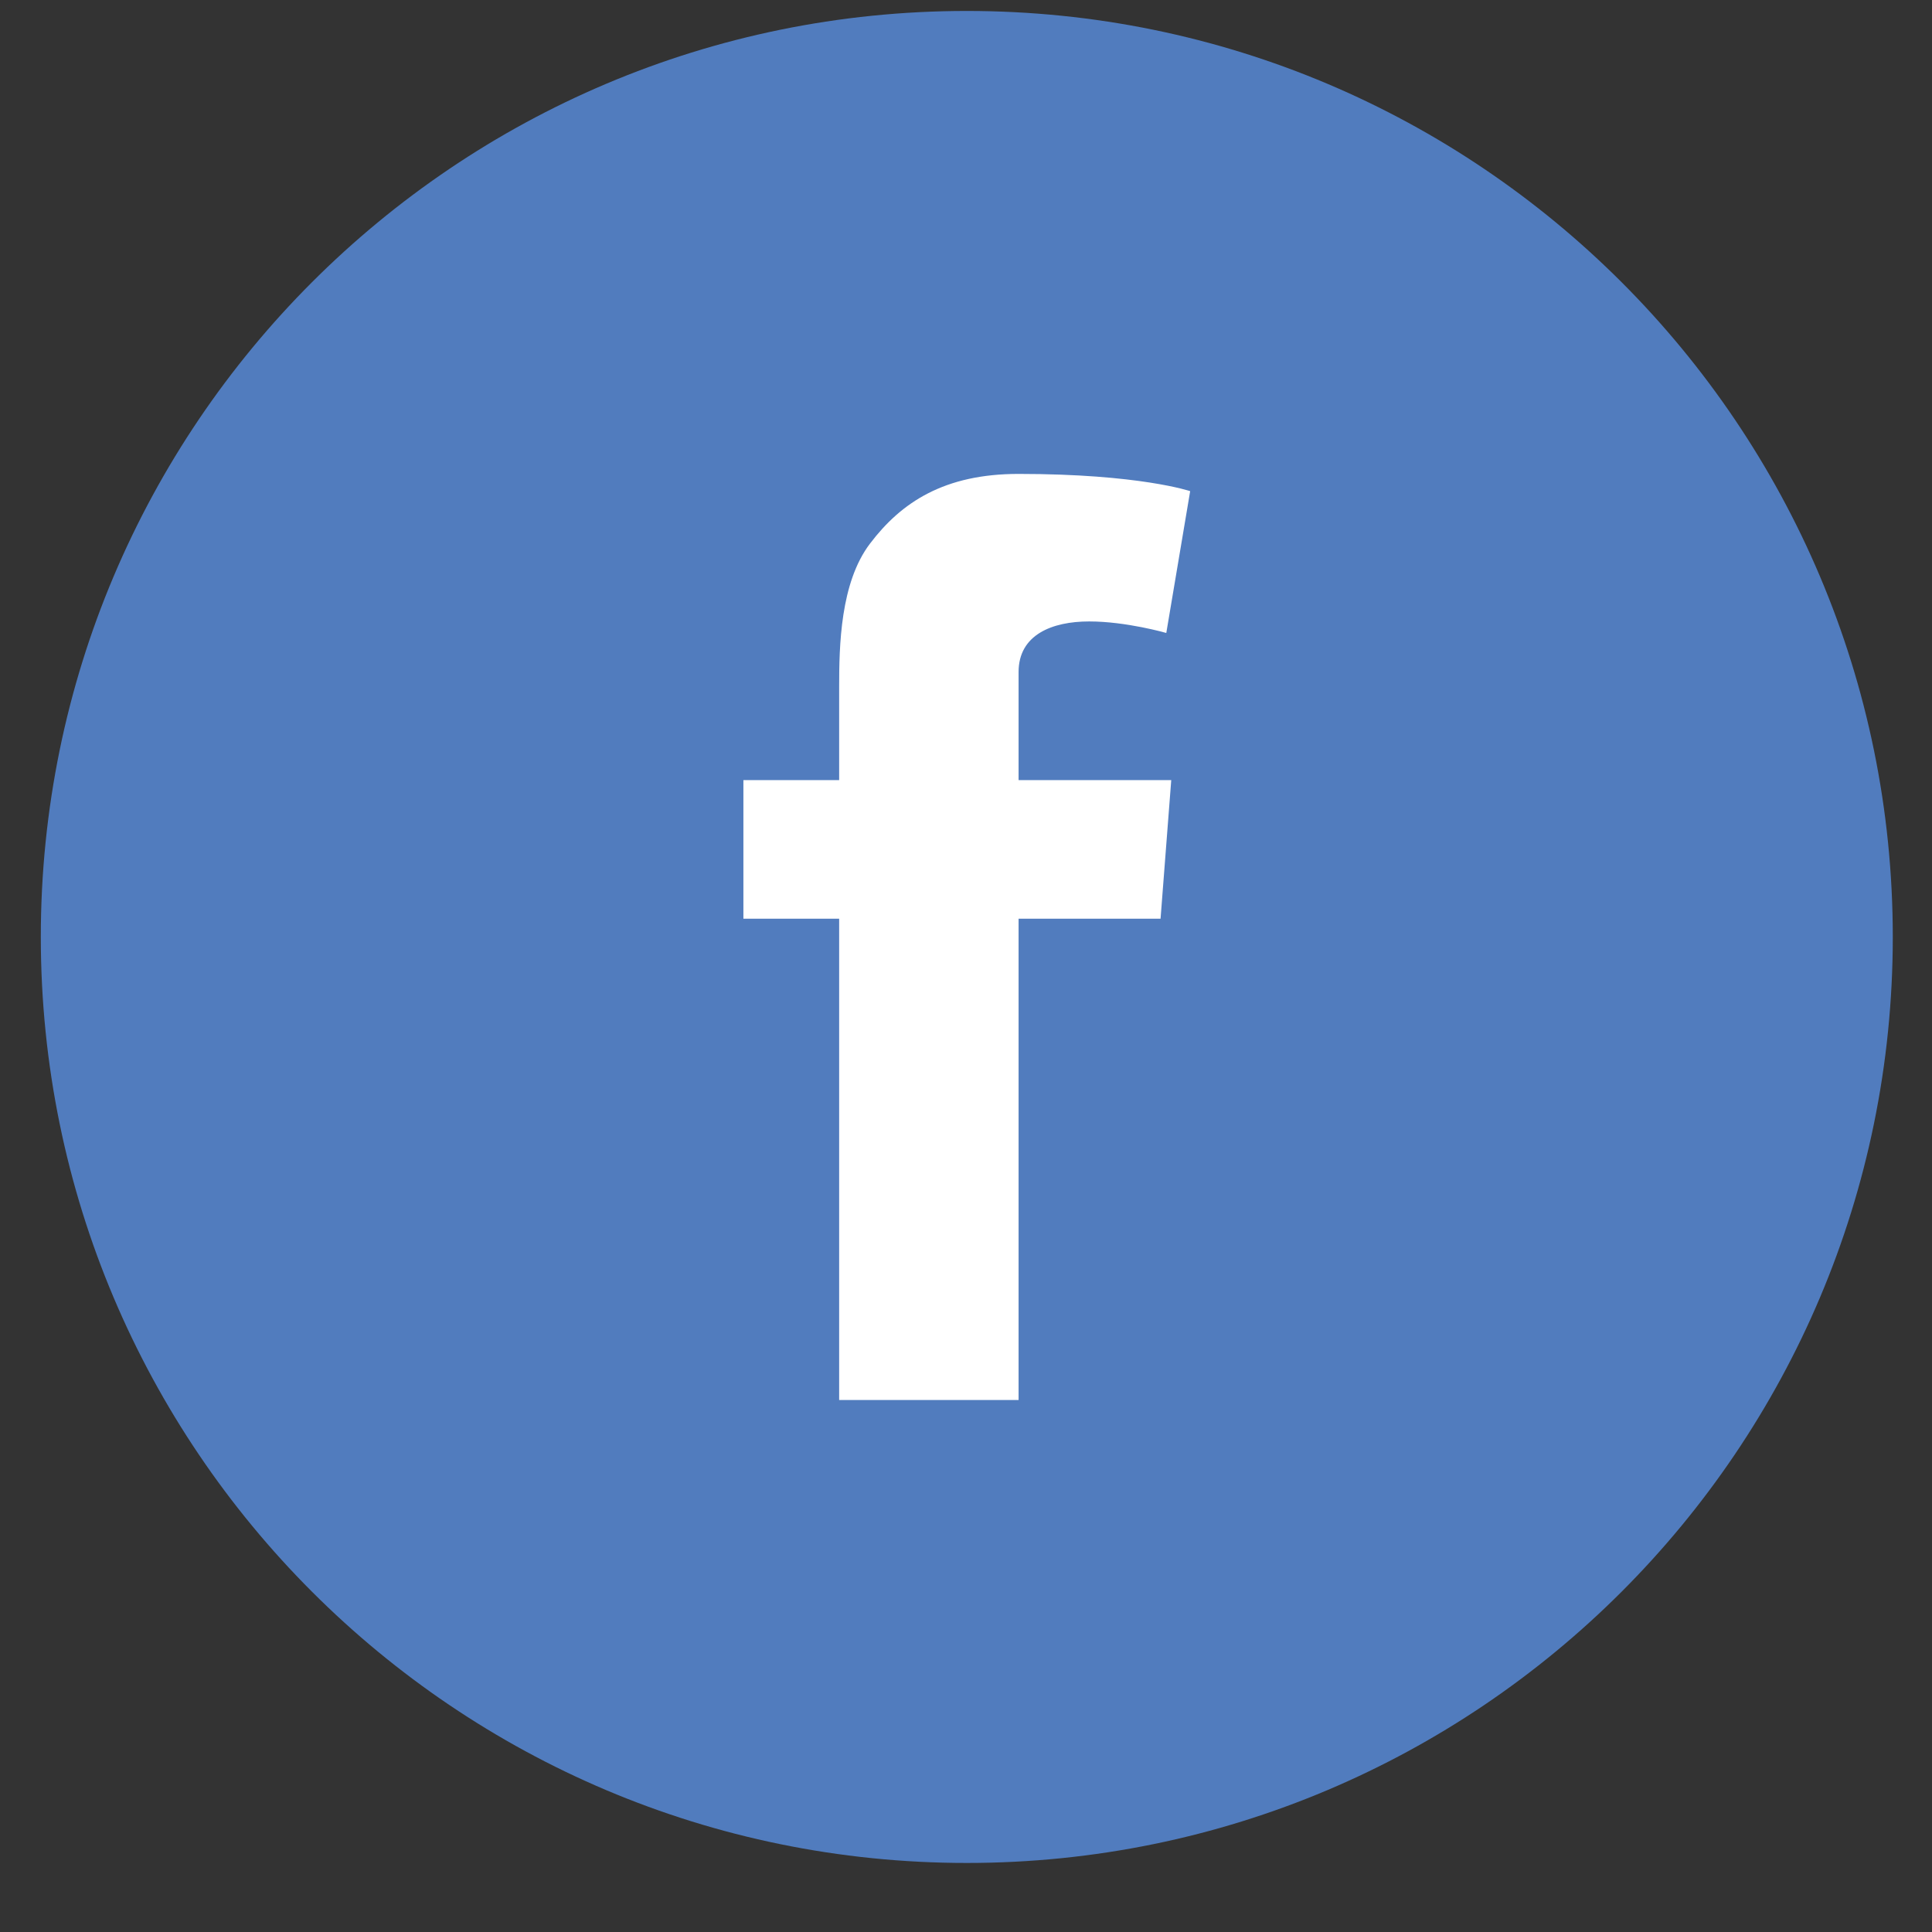 <?xml version="1.0" encoding="utf-8"?>
<!-- Generator: Adobe Illustrator 16.0.0, SVG Export Plug-In . SVG Version: 6.00 Build 0)  -->
<!DOCTYPE svg PUBLIC "-//W3C//DTD SVG 1.1//EN" "http://www.w3.org/Graphics/SVG/1.1/DTD/svg11.dtd">
<svg version="1.1" id="Layer_1" xmlns="http://www.w3.org/2000/svg" xmlns:xlink="http://www.w3.org/1999/xlink" x="0px" y="0px"
	 width="64px" height="64px" viewBox="0 0 64 64" enable-background="new 0 0 64 64" xml:space="preserve">
<rect x="0" y="0" width="64" height="64" fill="#333333" stroke="none"/>
<path fill="#FFFFFF" d="M47.39,23.002c-1.13,0.501-2.345,0.84-3.621,0.992c1.304-0.78,2.304-2.015,2.772-3.486
	c-1.219,0.722-2.564,1.246-4.005,1.528c-1.145-1.225-2.786-1.99-4.601-1.99c-3.48,0-6.301,2.823-6.301,6.304
	c0,0.495,0.054,0.974,0.162,1.435c-5.239-0.263-9.882-2.771-12.994-6.587c-0.543,0.934-0.853,2.016-0.853,3.172
	c0,2.186,1.113,4.115,2.804,5.247c-1.033-0.032-2.006-0.317-2.856-0.787v0.077c0,3.056,2.173,5.603,5.059,6.181
	c-0.529,0.147-1.086,0.223-1.662,0.223c-0.407,0-0.803-0.038-1.186-0.112c0.801,2.503,3.129,4.326,5.888,4.375
	c-2.158,1.692-4.876,2.699-7.829,2.699c-0.509,0-1.011-0.028-1.504-0.087c2.79,1.788,6.104,2.831,9.663,2.831
	c11.598,0,17.936-9.604,17.936-17.936c0-0.274-0.004-0.546-0.019-0.815C45.478,25.376,46.548,24.266,47.39,23.002"/>
<g>
	<path fill="#517CBE" d="M32.026,61.713c16.942,0,30.675-13.732,30.675-30.675c0-16.941-13.732-30.675-30.675-30.675
		c-16.941,0-30.674,13.734-30.674,30.675C1.352,47.98,15.085,61.713,32.026,61.713"/>
	<path fill="#FFFFFF" d="M24.626,25.843h3.172v-3.082c0-1.358,0.035-3.455,1.021-4.752c1.041-1.375,2.467-2.31,4.923-2.31
		c4.002,0,5.684,0.571,5.684,0.571l-0.791,4.698c0,0-1.322-0.382-2.555-0.382s-2.338,0.442-2.338,1.675v3.582h5.057l-0.354,4.59
		h-4.703v15.944h-5.944V30.433h-3.172V25.843z"/>
</g>
</svg>
